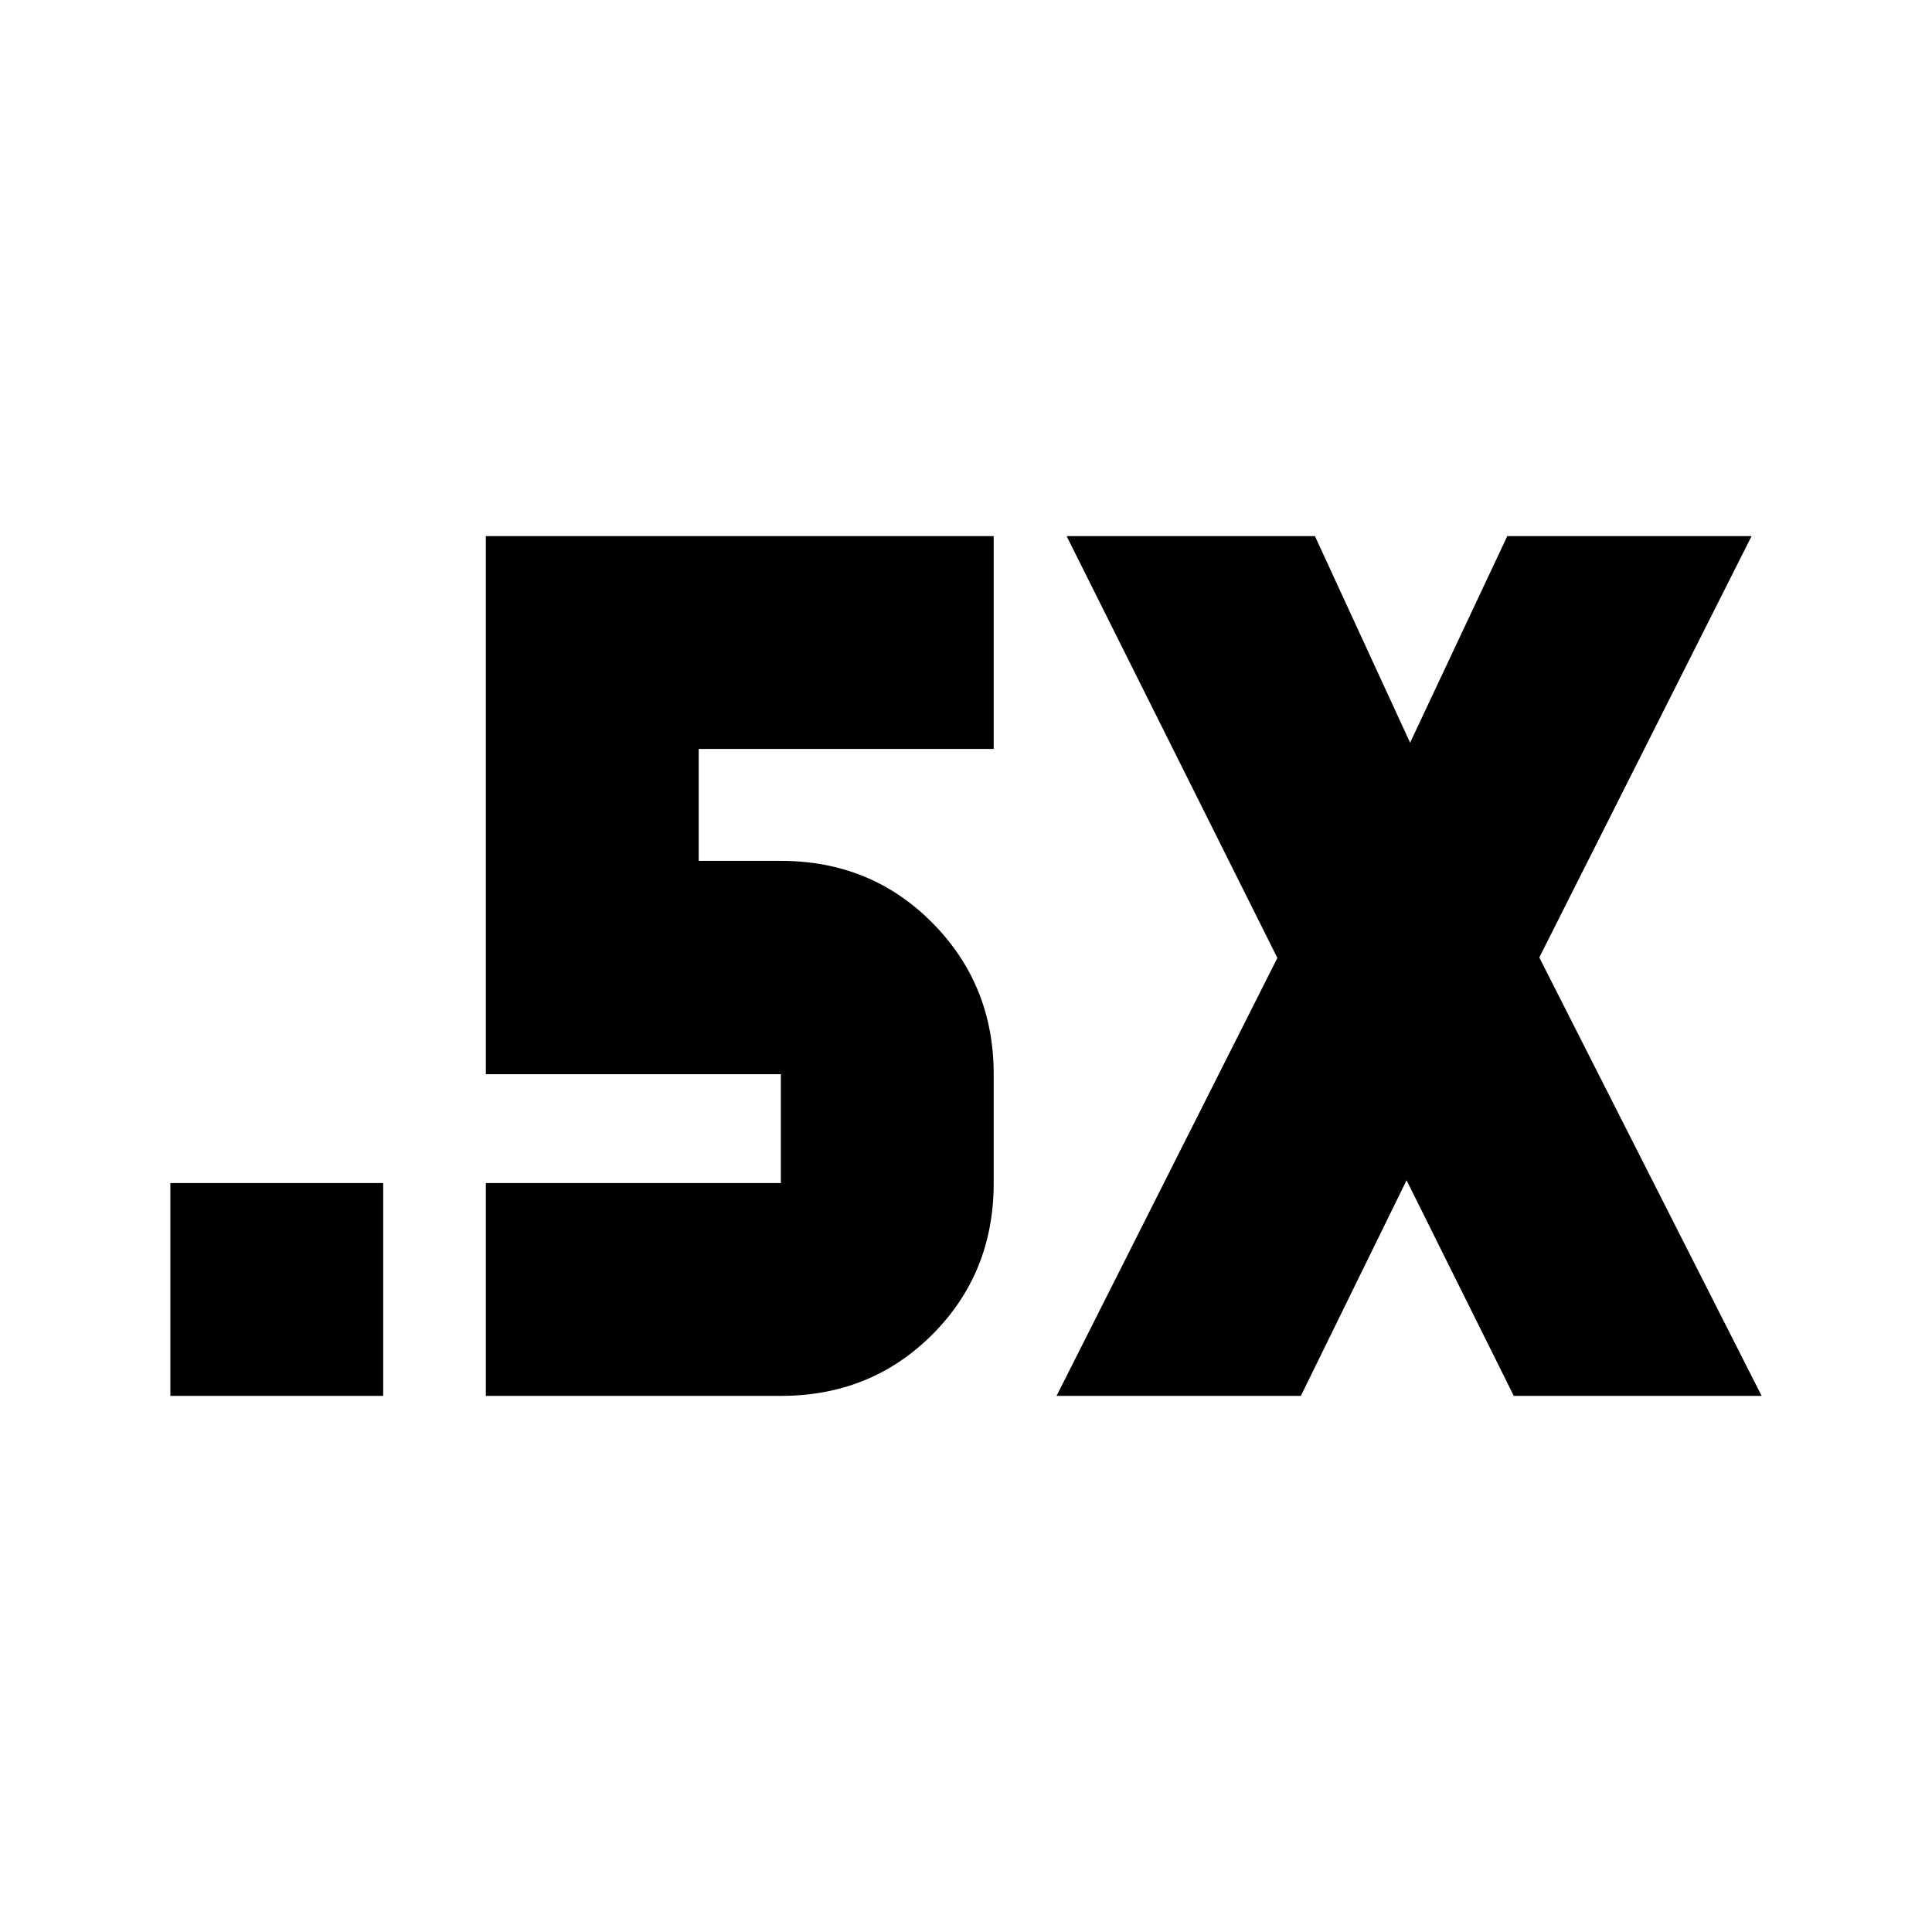 <svg xmlns="http://www.w3.org/2000/svg" height="24" viewBox="0 -960 960 960" width="24"><path d="M84.652-266.391v-105.761h105.761v105.761H84.653Zm440.348 0L634.717-484 530-693.609h123.391l47.283 102.652 48.283-102.652h121.391L764.87-484.239l110.478 217.848H752.196l-53.283-107.131-52.522 107.131H525Zm-283.587 0v-105.761H388v-54.087H241.413v-267.37h252.348v105.761H347.174v55.609H388q44.777 0 75.269 30.779 30.492 30.778 30.492 75.221v54.087q0 44.777-30.492 75.269-30.492 30.492-75.269 30.492H241.413Z"/></svg>